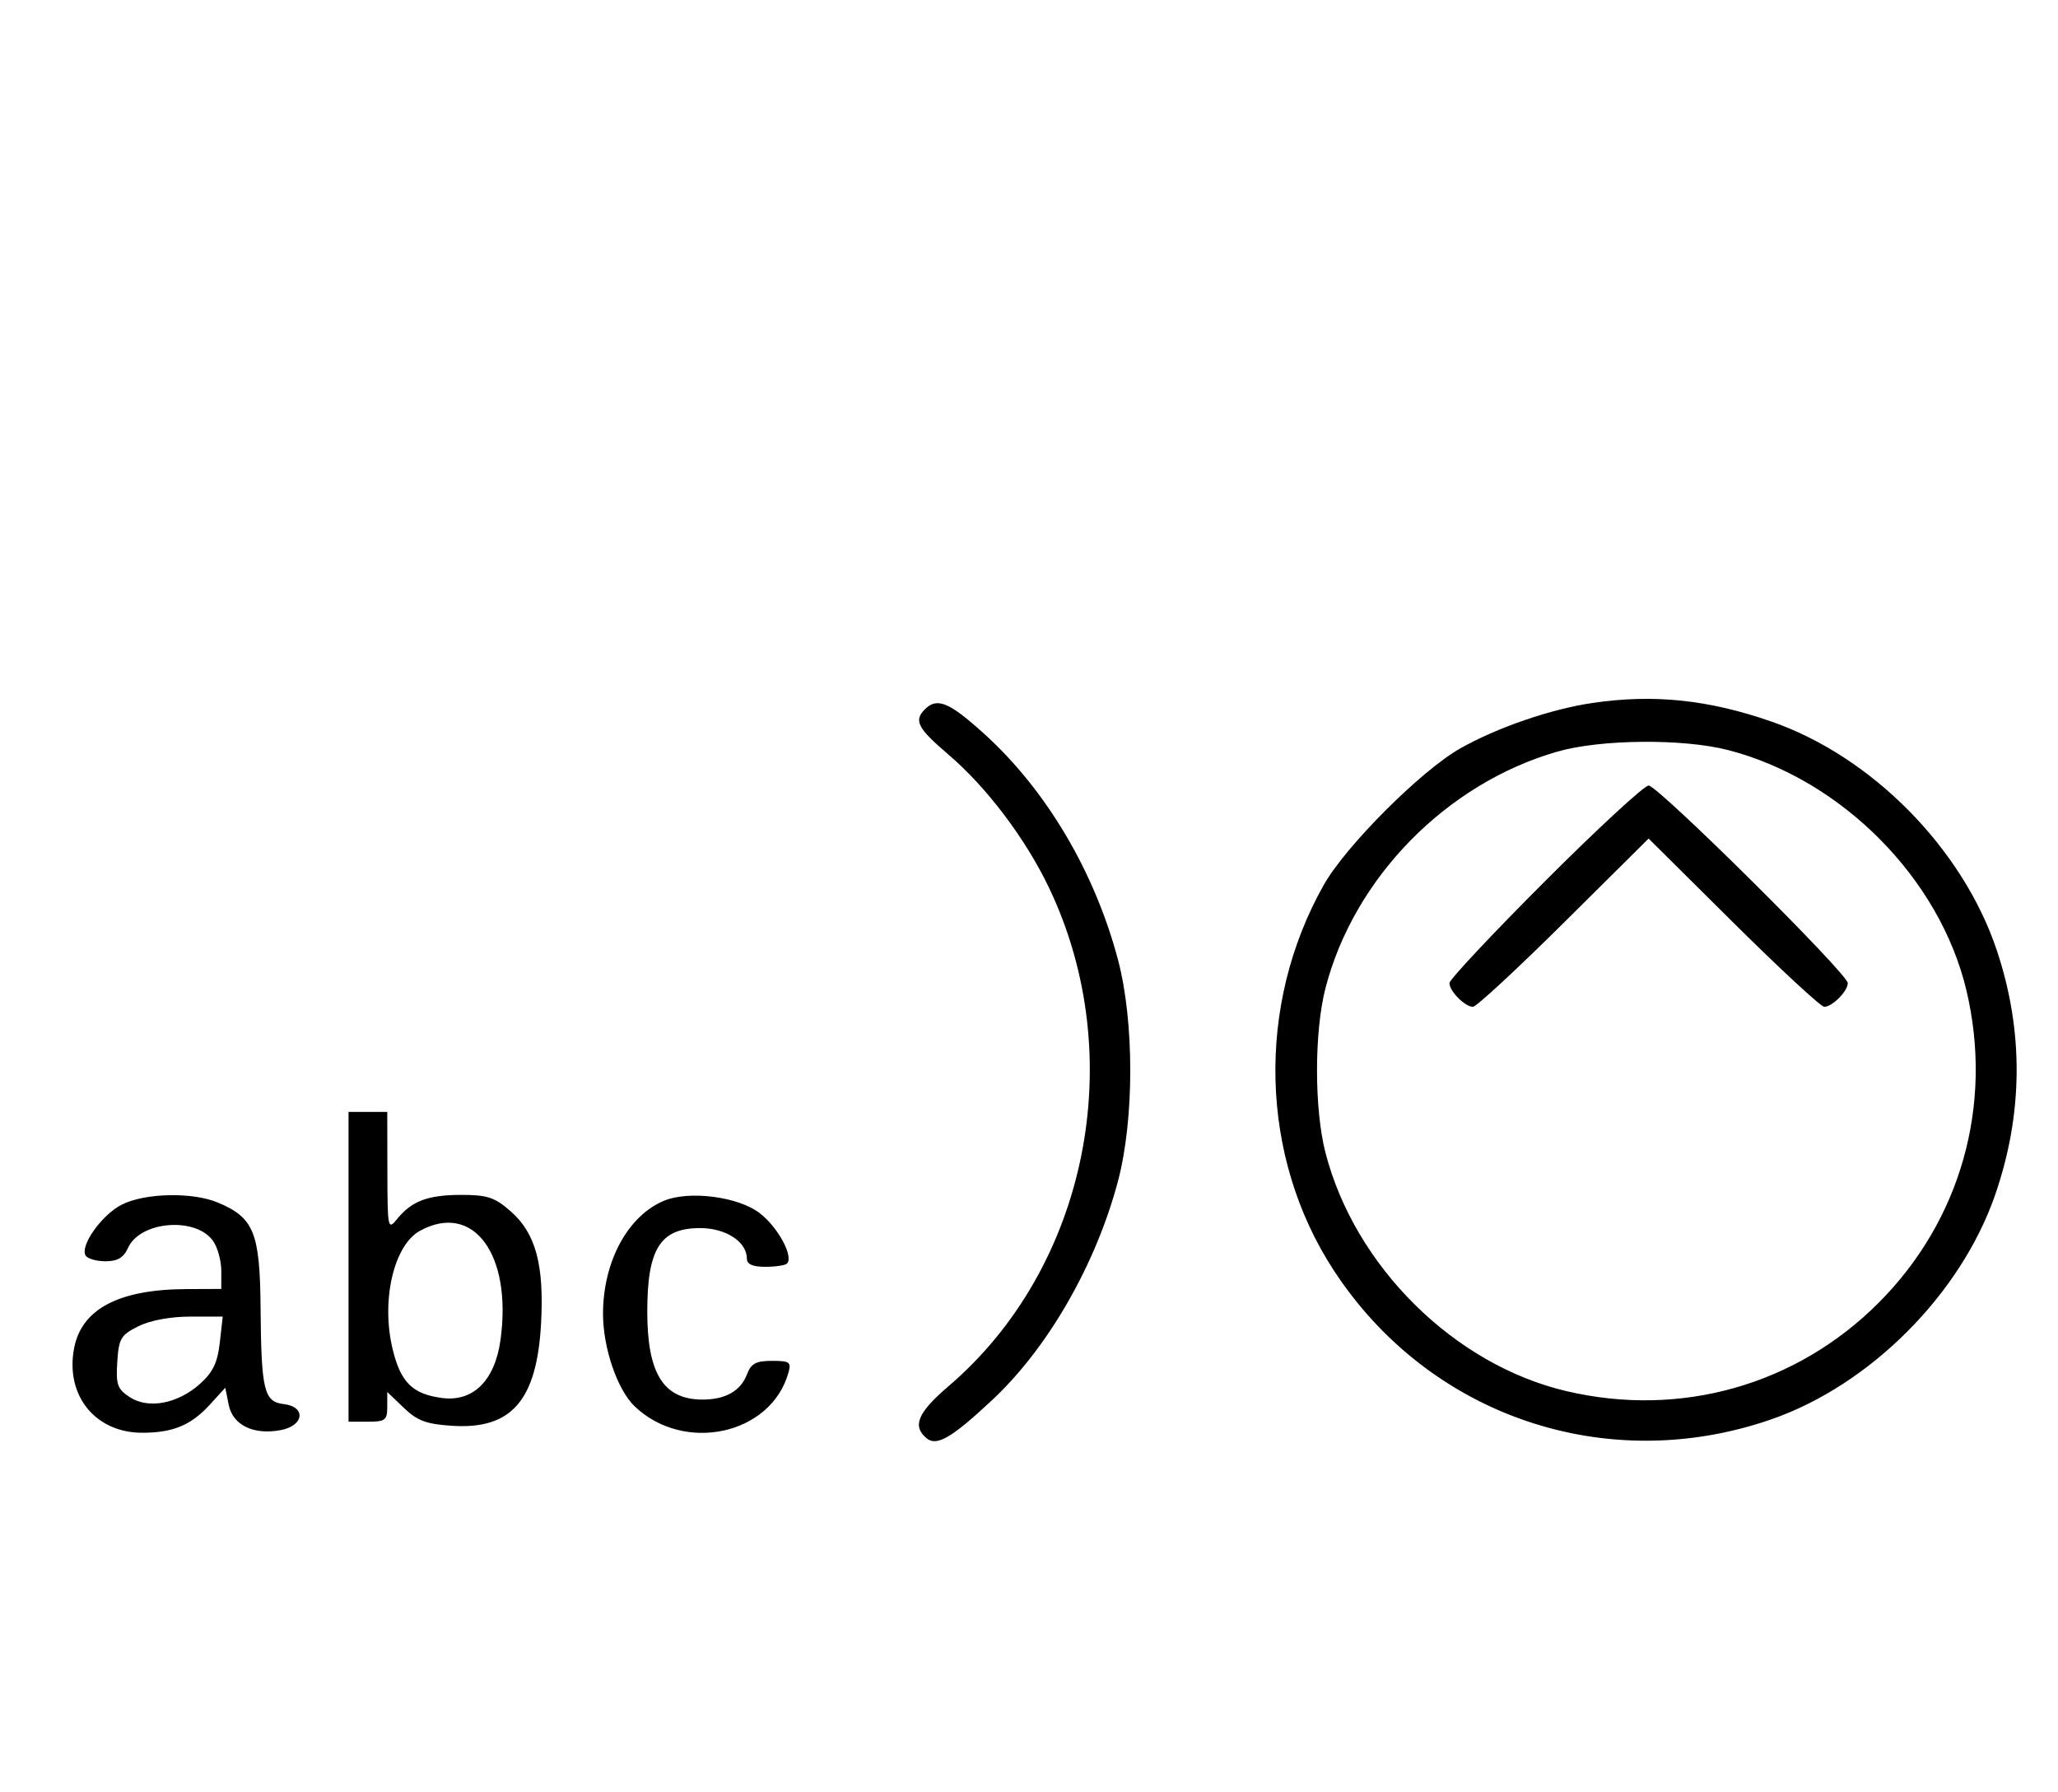 <svg xmlns="http://www.w3.org/2000/svg" width="372" height="324" viewBox="0 0 372 324" version="1.1">
	<path d="M 287.870 127.071 C 280.345 128.176, 270.724 131.478, 264 135.262 C 256.923 139.244, 243.244 152.923, 239.262 160 C 227.005 181.779, 227.709 209.101, 241.055 229.585 C 258.259 255.991, 290.376 266.937, 320.207 256.563 C 338.026 250.366, 354.384 233.973, 360.609 216.076 C 365.721 201.376, 365.828 186.378, 360.926 171.747 C 354.779 153.399, 338.372 136.754, 320.205 130.436 C 308.801 126.471, 298.941 125.444, 287.870 127.071 M 167.200 128.200 C 165.137 130.263, 165.835 131.616, 171.426 136.392 C 178.378 142.332, 185.391 151.620, 189.628 160.500 C 204.240 191.123, 196.562 229.133, 171.426 250.608 C 165.878 255.348, 164.850 257.801, 167.495 259.996 C 169.316 261.507, 172.024 259.927, 179.350 253.079 C 189.432 243.657, 198.092 228.581, 202.087 213.500 C 205.043 202.342, 205.043 184.658, 202.087 173.500 C 197.866 157.563, 189.116 142.798, 177.856 132.608 C 171.588 126.936, 169.378 126.022, 167.200 128.200 M 281.500 135.870 C 261.436 141.645, 244.733 158.691, 239.585 178.644 C 237.554 186.517, 237.554 200.483, 239.585 208.356 C 244.889 228.914, 262.828 246.683, 283.103 251.463 C 303.741 256.327, 324.654 250.427, 339.541 235.541 C 354.427 220.654, 360.327 199.741, 355.463 179.103 C 350.683 158.828, 332.914 140.889, 312.356 135.585 C 304.226 133.488, 289.296 133.625, 281.500 135.870 M 279.282 159.282 C 269.777 168.787, 262 177.079, 262 177.710 C 262 179.173, 264.800 182, 266.249 182 C 266.857 182, 274.250 175.156, 282.677 166.792 L 298 151.584 313.323 166.792 C 321.750 175.156, 329.143 182, 329.751 182 C 331.200 182, 334 179.173, 334 177.710 C 334 176.031, 299.693 142, 298 142 C 297.210 142, 288.787 149.777, 279.282 159.282 M 63 229 L 63 257 66.500 257 C 69.632 257, 70 256.717, 70 254.313 L 70 251.626 72.999 254.499 C 75.442 256.840, 77.063 257.441, 81.749 257.741 C 92.465 258.429, 97.044 253.151, 97.802 239.236 C 98.378 228.660, 96.833 222.938, 92.331 218.986 C 89.433 216.441, 88.113 216, 83.399 216 C 77.350 216, 74.417 217.101, 71.772 220.367 C 70.110 222.419, 70.044 222.093, 70.022 211.750 L 70 201 66.500 201 L 63 201 63 229 M 22.034 217.752 C 18.397 219.586, 14.397 225.216, 15.483 226.973 C 15.832 227.538, 17.451 228, 19.080 228 C 21.254 228, 22.340 227.347, 23.159 225.550 C 25.365 220.709, 35.427 219.916, 38.524 224.338 C 39.336 225.497, 40 227.920, 40 229.723 L 40 233 33.750 233.024 C 21.460 233.071, 14.724 236.626, 13.383 243.772 C 11.791 252.260, 17.228 258.989, 25.685 258.996 C 31.250 259.001, 34.522 257.647, 37.913 253.935 L 40.722 250.859 41.339 253.946 C 42.074 257.619, 45.822 259.444, 50.740 258.521 C 54.973 257.727, 55.374 254.293, 51.290 253.816 C 47.715 253.399, 47.223 251.352, 47.100 236.385 C 46.988 222.797, 45.893 220.107, 39.364 217.379 C 34.769 215.459, 26.214 215.643, 22.034 217.752 M 120 217.067 C 113.459 219.809, 109 228.092, 109 237.500 C 109 243.665, 111.592 251.237, 114.726 254.227 C 123.658 262.748, 139.269 259.386, 142.485 248.250 C 143.073 246.214, 142.794 246, 139.543 246 C 136.655 246, 135.769 246.478, 135.023 248.439 C 133.884 251.435, 131.131 253, 127 253 C 119.944 253, 117 248.318, 117 237.097 C 117 225.714, 119.355 222, 126.571 222 C 131.197 222, 135 224.482, 135 227.500 C 135 228.533, 136.037 229, 138.333 229 C 140.167 229, 141.930 228.737, 142.252 228.415 C 143.510 227.156, 140.605 221.801, 137.293 219.274 C 133.398 216.303, 124.524 215.170, 120 217.067 M 75.942 222.472 C 71.183 225.060, 68.854 235.054, 70.961 243.839 C 72.408 249.871, 74.543 251.995, 79.874 252.710 C 85.524 253.468, 89.460 249.564, 90.473 242.198 C 92.594 226.776, 85.567 217.237, 75.942 222.472 M 25 239.752 C 21.837 241.332, 21.471 241.952, 21.198 246.193 C 20.934 250.288, 21.219 251.097, 23.443 252.555 C 26.816 254.765, 32.109 253.768, 36.143 250.164 C 38.481 248.075, 39.321 246.330, 39.728 242.718 L 40.260 238 34.380 238.002 C 30.786 238.003, 27.139 238.683, 25 239.752 " stroke="none" fill="black" fill-rule="evenodd"/>
</svg>